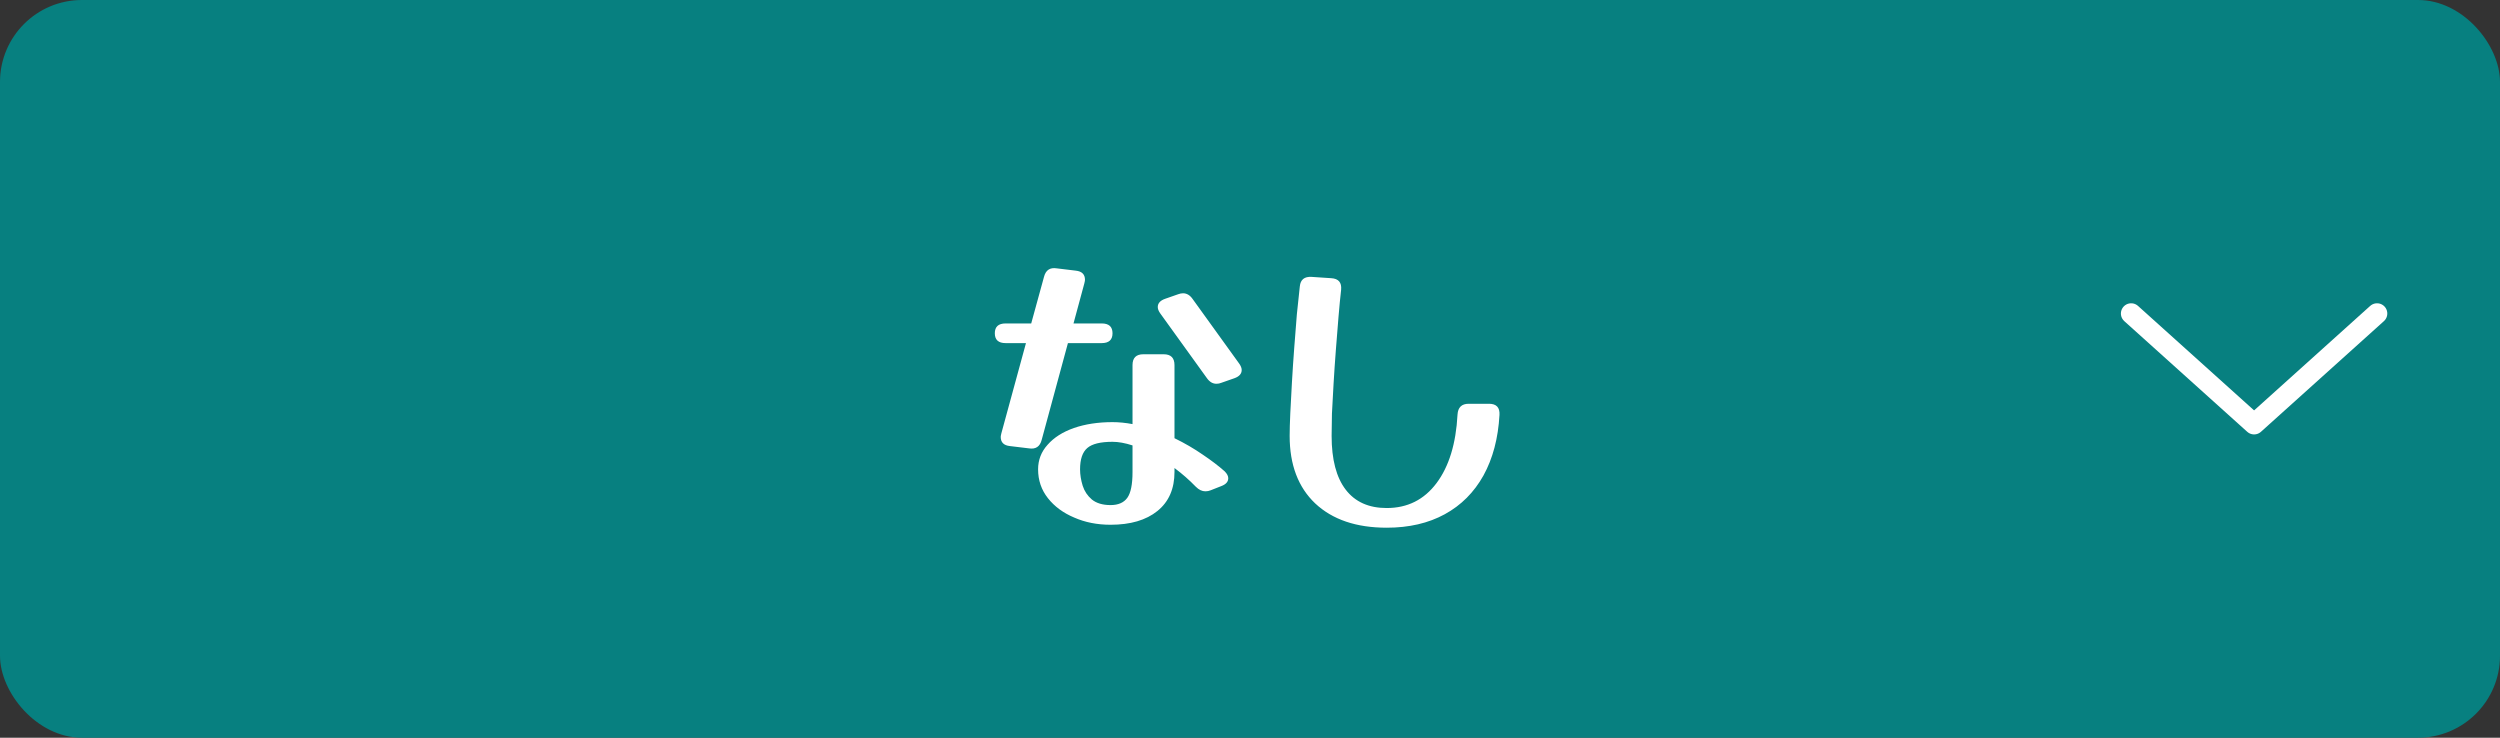 <svg width="122" height="36" viewBox="0 0 122 36" fill="none" xmlns="http://www.w3.org/2000/svg">
<rect x="0" y="0" width="122" height="36" fill="#333333" stroke="none"/>
<rect width="122" height="36" rx="4" fill="#078080"/>
<path d="M104 15.3L110 20.7L116 15.3" stroke="white" stroke-linecap="round" stroke-linejoin="round"/>
<path d="M50.835 21.464C50.75 21.795 50.542 21.933 50.211 21.88L49.283 21.768C48.984 21.736 48.835 21.587 48.835 21.32C48.835 21.288 48.846 21.229 48.867 21.144L50.067 16.744H49.075C48.723 16.744 48.547 16.584 48.547 16.264C48.547 15.944 48.723 15.784 49.075 15.784H50.323L50.947 13.512C51.032 13.181 51.24 13.043 51.571 13.096L52.499 13.208C52.798 13.24 52.947 13.389 52.947 13.656C52.947 13.688 52.936 13.747 52.915 13.832L52.387 15.784H53.763C54.115 15.784 54.291 15.944 54.291 16.264C54.291 16.584 54.115 16.744 53.763 16.744H52.115L50.835 21.464ZM60.467 17.736C60.552 17.853 60.595 17.96 60.595 18.056C60.595 18.237 60.478 18.371 60.243 18.456L59.603 18.68C59.528 18.712 59.448 18.728 59.363 18.728C59.182 18.728 59.027 18.637 58.899 18.456L56.627 15.304C56.542 15.187 56.499 15.08 56.499 14.984C56.499 14.803 56.616 14.669 56.851 14.584L57.491 14.36C57.576 14.328 57.656 14.312 57.731 14.312C57.912 14.312 58.067 14.403 58.195 14.584L60.467 17.736ZM59.763 23C59.88 23.117 59.939 23.229 59.939 23.336C59.939 23.507 59.827 23.635 59.603 23.72L59.075 23.928C59 23.96 58.915 23.976 58.819 23.976C58.659 23.976 58.504 23.901 58.355 23.752C58.035 23.421 57.688 23.117 57.315 22.84V23.032C57.315 23.853 57.038 24.488 56.483 24.936C55.928 25.384 55.166 25.608 54.195 25.608C53.544 25.608 52.952 25.491 52.419 25.256C51.886 25.032 51.459 24.717 51.139 24.312C50.819 23.907 50.659 23.437 50.659 22.904C50.659 22.445 50.814 22.045 51.123 21.704C51.432 21.352 51.859 21.08 52.403 20.888C52.958 20.696 53.587 20.6 54.291 20.6C54.6 20.6 54.926 20.632 55.267 20.696V17.816C55.267 17.464 55.443 17.288 55.795 17.288H56.787C57.139 17.288 57.315 17.464 57.315 17.816V21.384C57.816 21.629 58.275 21.896 58.691 22.184C59.118 22.472 59.475 22.744 59.763 23ZM52.707 22.904C52.707 23.16 52.75 23.427 52.835 23.704C52.92 23.971 53.07 24.195 53.283 24.376C53.507 24.557 53.811 24.648 54.195 24.648C54.568 24.648 54.84 24.531 55.011 24.296C55.182 24.061 55.267 23.64 55.267 23.032V21.736C54.904 21.619 54.579 21.56 54.291 21.56C53.704 21.56 53.294 21.661 53.059 21.864C52.824 22.067 52.707 22.413 52.707 22.904ZM71.127 20.232C71.148 19.88 71.329 19.704 71.671 19.704H72.663C73.025 19.704 73.196 19.885 73.175 20.248C73.111 21.389 72.85 22.376 72.391 23.208C71.932 24.029 71.303 24.659 70.503 25.096C69.703 25.533 68.759 25.752 67.671 25.752C66.188 25.752 65.025 25.357 64.183 24.568C63.351 23.779 62.935 22.68 62.935 21.272C62.935 20.984 62.946 20.611 62.967 20.152C62.988 19.693 63.015 19.192 63.047 18.648C63.079 18.093 63.116 17.533 63.159 16.968C63.202 16.392 63.244 15.848 63.287 15.336C63.34 14.813 63.388 14.36 63.431 13.976C63.463 13.645 63.655 13.491 64.007 13.512L64.967 13.576C65.319 13.597 65.479 13.784 65.447 14.136C65.404 14.509 65.362 14.952 65.319 15.464C65.276 15.965 65.234 16.499 65.191 17.064C65.148 17.619 65.111 18.168 65.079 18.712C65.047 19.245 65.02 19.736 64.999 20.184C64.988 20.632 64.983 20.995 64.983 21.272C64.983 22.424 65.212 23.299 65.671 23.896C66.129 24.493 66.796 24.792 67.671 24.792C68.684 24.792 69.495 24.387 70.103 23.576C70.711 22.765 71.052 21.651 71.127 20.232Z" fill="white"/>
</svg>
